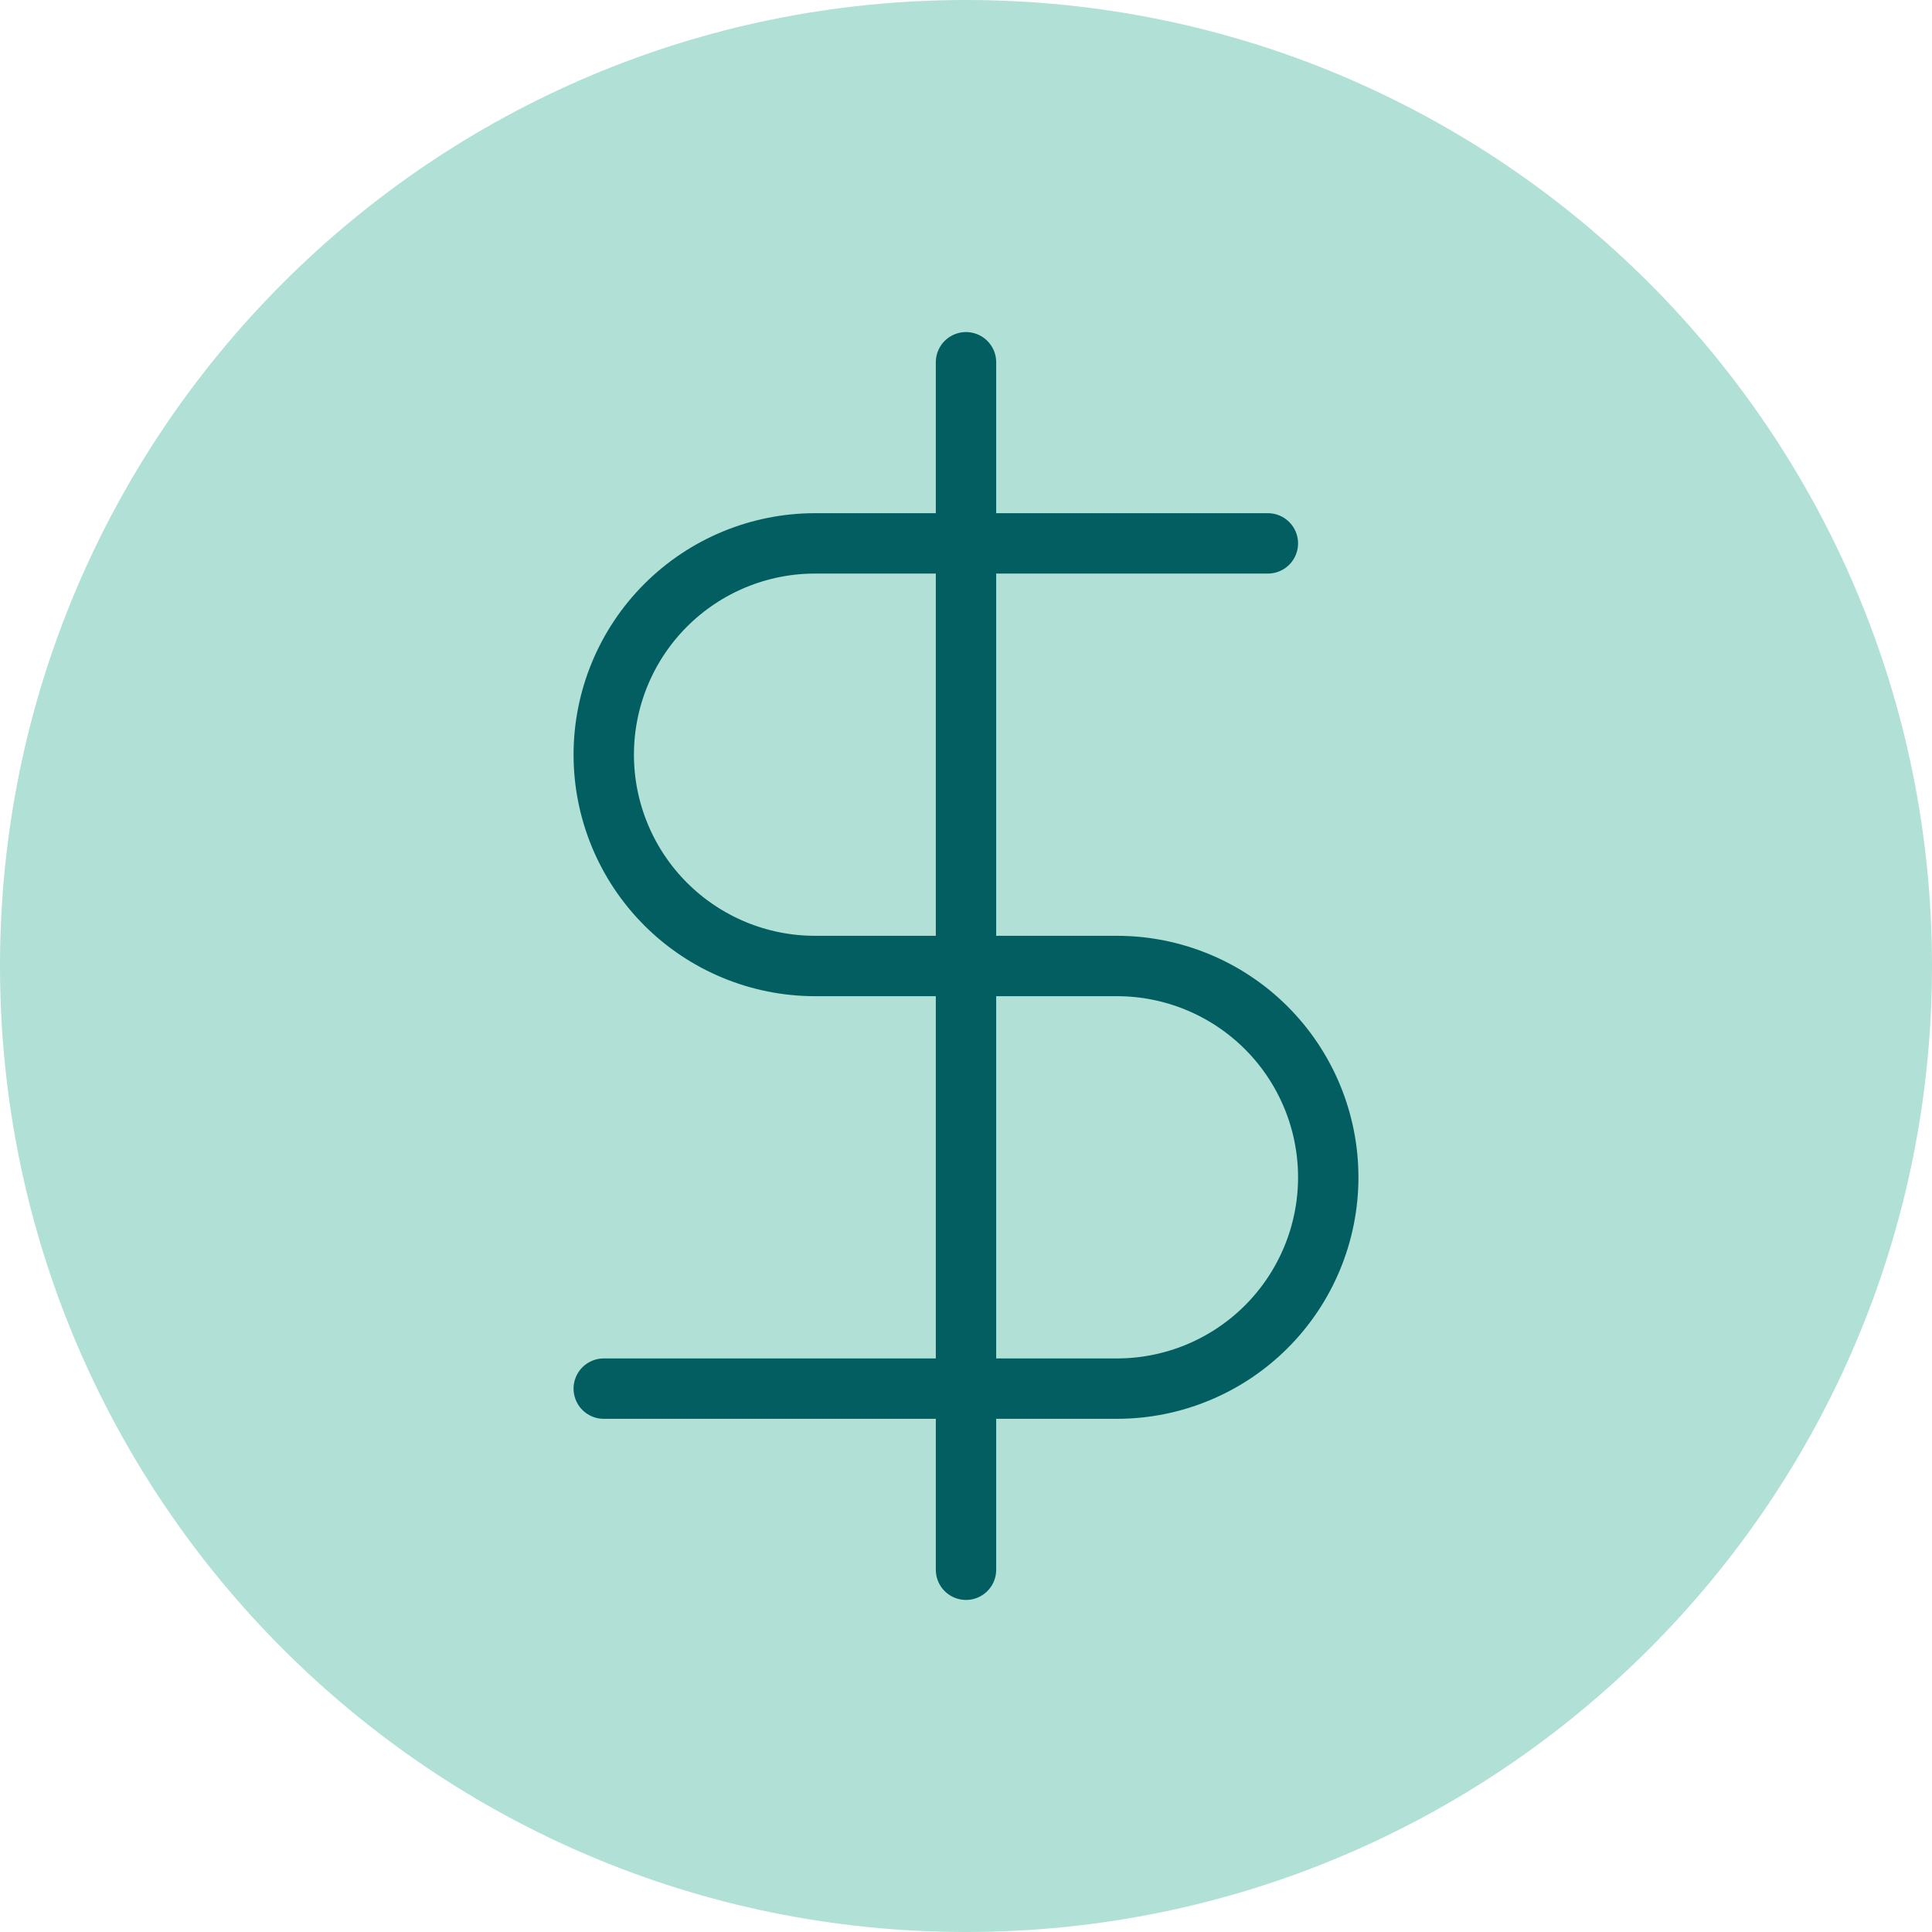 <svg
  width="24"
  height="24"
  viewBox="0 0 24 24"
  fill="none"
  xmlns="http://www.w3.org/2000/svg"
>
  <path
    d="M0 12C0 5.373 5.373 0 12 0C18.627 0 24 5.373 24 12C24 18.627 18.627 24 12 24C5.373 24 0 18.627 0 12Z"
    fill="#B0E0D6"
  />
  <path
    d="M12 4.5V19.5"
    stroke="#035E61"
    stroke-width="0.75"
    stroke-linecap="round"
    stroke-linejoin="round"
  />
  <path
    d="M15.75 6.75H10.125C9.429 6.75 8.761 7.027 8.269 7.519C7.777 8.011 7.5 8.679 7.5 9.375C7.5 10.071 7.777 10.739 8.269 11.231C8.761 11.723 9.429 12 10.125 12H13.875C14.571 12 15.239 12.277 15.731 12.769C16.223 13.261 16.5 13.929 16.5 14.625C16.5 15.321 16.223 15.989 15.731 16.481C15.239 16.973 14.571 17.25 13.875 17.25H7.5"
    stroke="#035E61"
    stroke-width="0.75"
    stroke-linecap="round"
    stroke-linejoin="round"
  /></svg
>